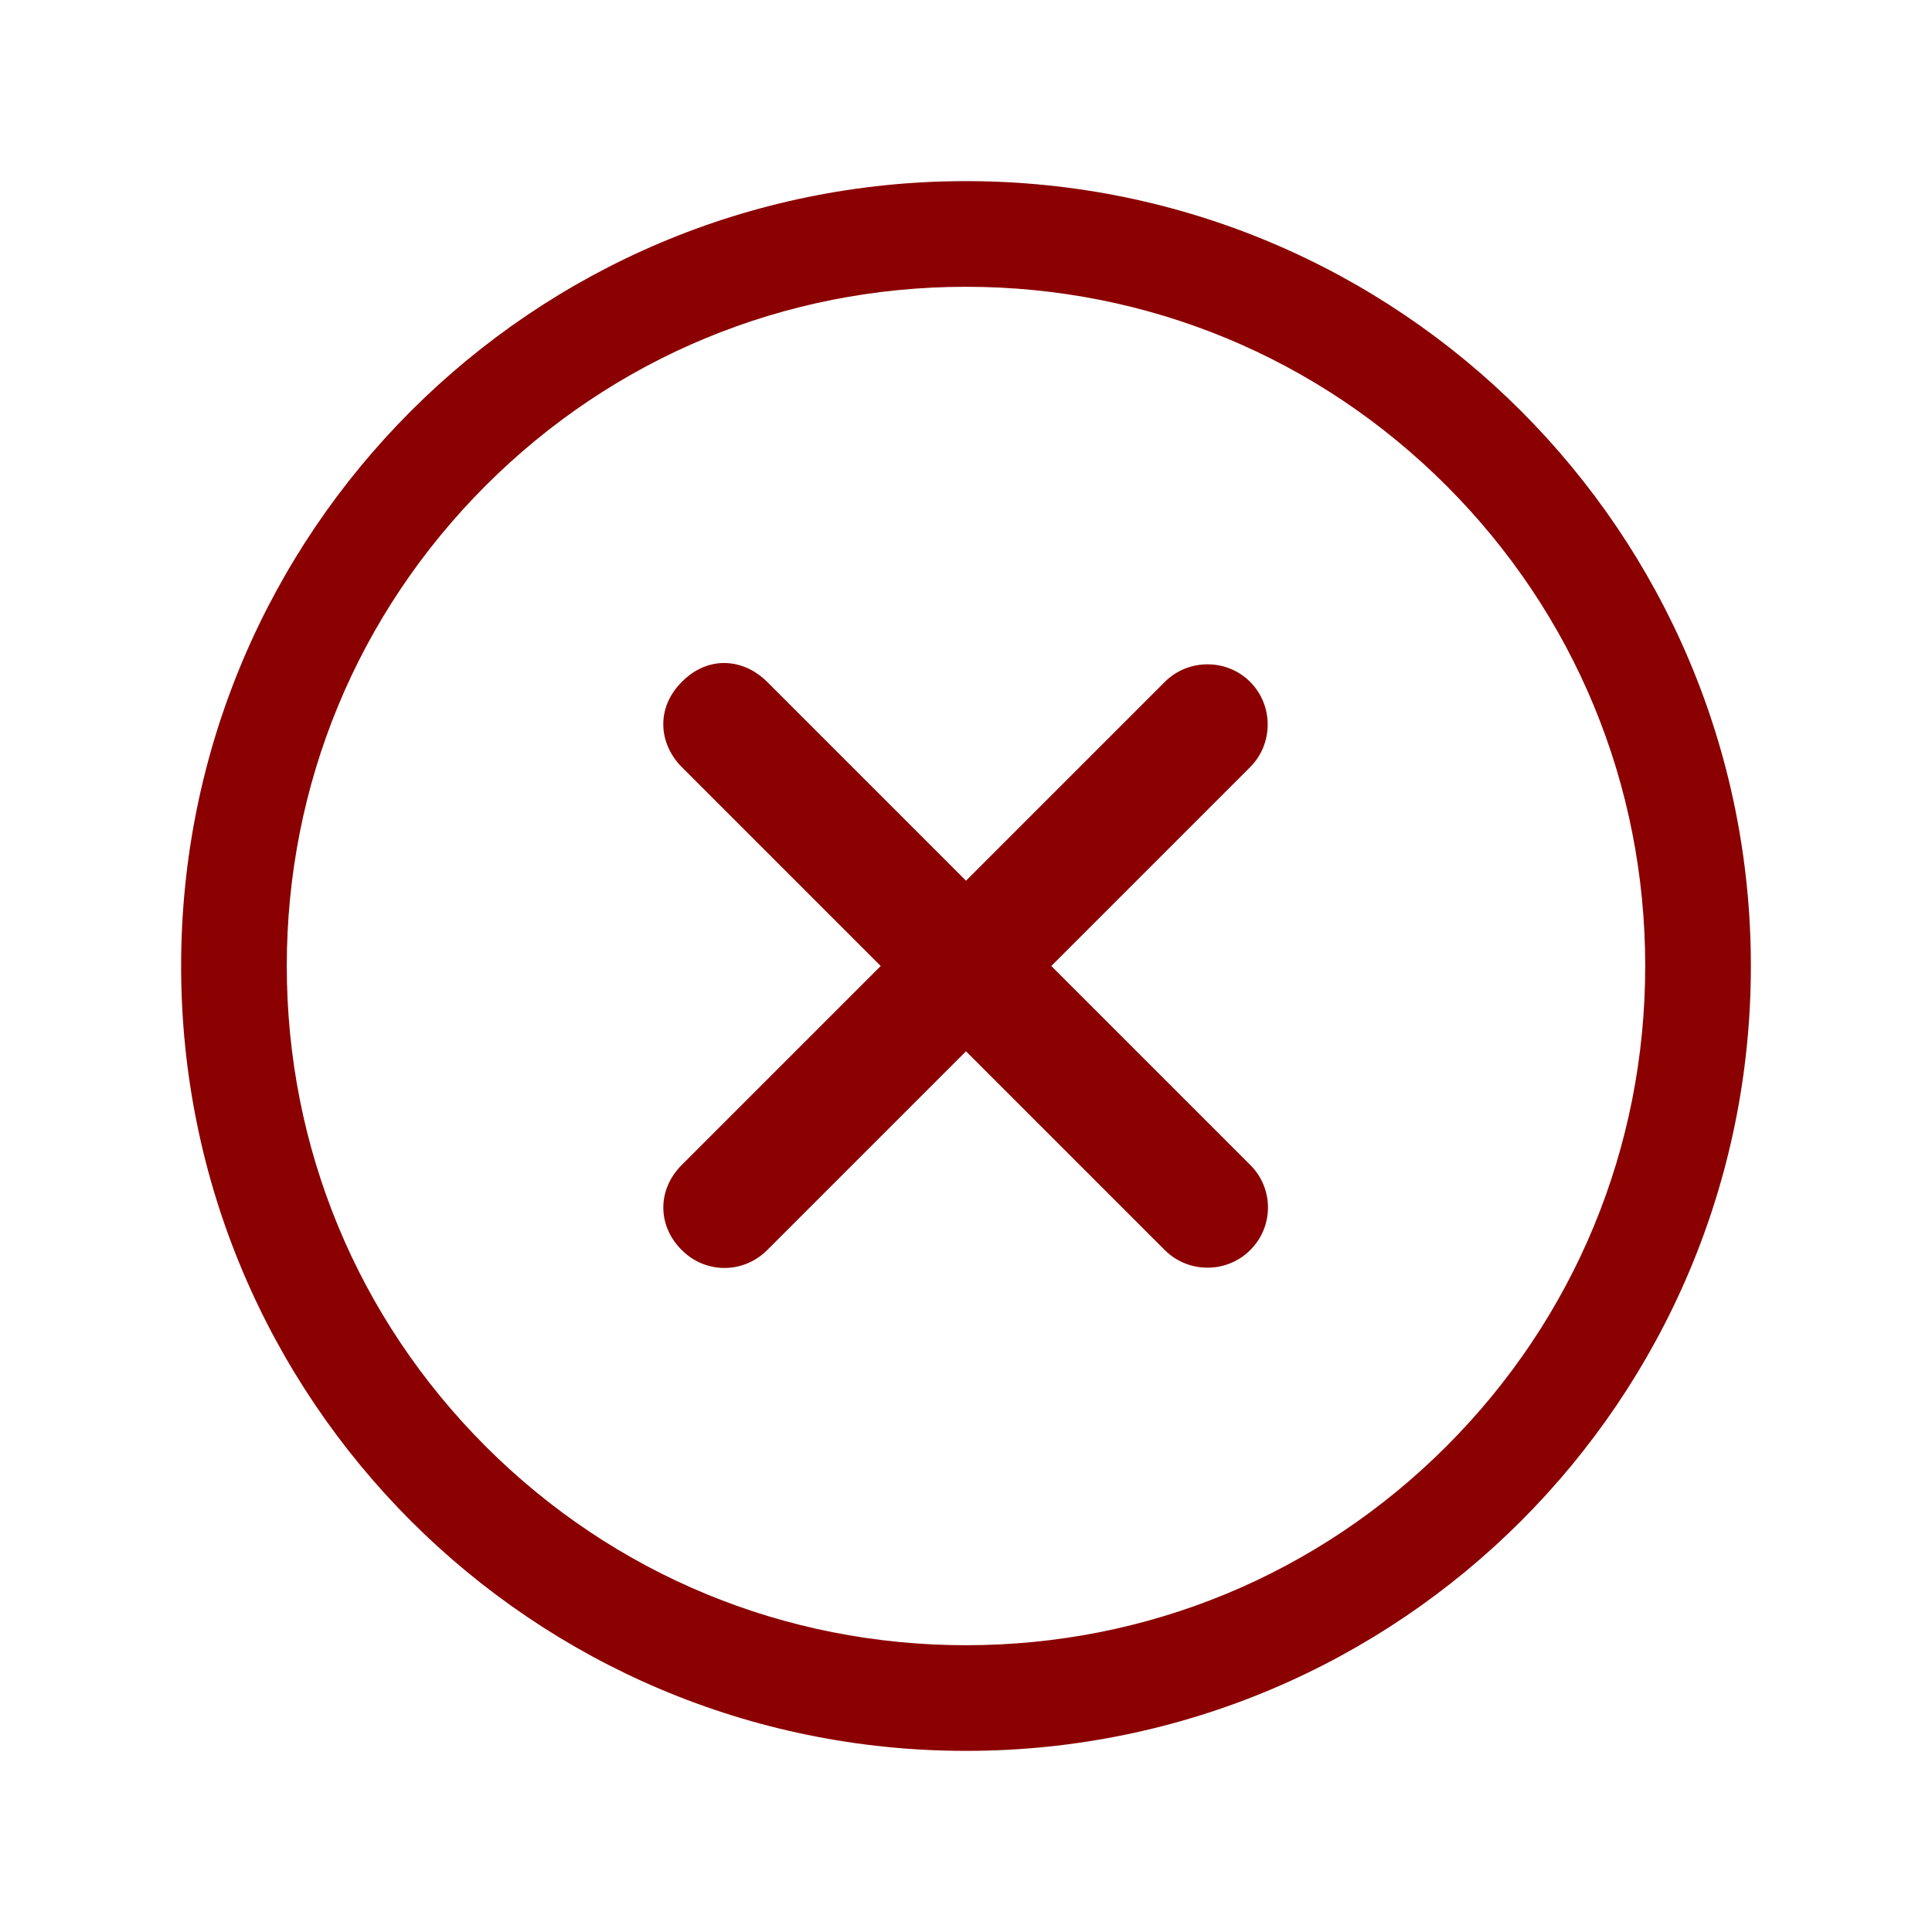 <svg xmlns="http://www.w3.org/2000/svg" viewBox="0 0 512 512"><path fill="#8B0000" d="M331.3 308.7L278.6 256l52.7-52.7c6.2-6.2 6.2-16.4 0-22.6-6.2-6.2-16.4-6.2-22.6 0L256 233.4l-52.7-52.7c-6.2-6.2-15.6-7.1-22.6 0-7.1 7.1-6 16.6 0 22.6l52.7 52.7-52.7 52.7c-6.7 6.7-6.4 16.3 0 22.6 6.4 6.4 16.4 6.2 22.6 0l52.7-52.7 52.7 52.7c6.2 6.2 16.4 6.2 22.6 0 6.3-6.2 6.3-16.4 0-22.6z"/><path fill="#8B0000" d="M256 76c48.1 0 93.3 18.7 127.3 52.7S436 207.9 436 256s-18.7 93.3-52.7 127.3S304.1 436 256 436c-48.1 0-93.3-18.7-127.3-52.7S76 304.1 76 256s18.7-93.3 52.7-127.3S207.9 76 256 76m0-28C141.1 48 48 141.1 48 256s93.1 208 208 208 208-93.1 208-208S370.9 48 256 48z"/></svg>